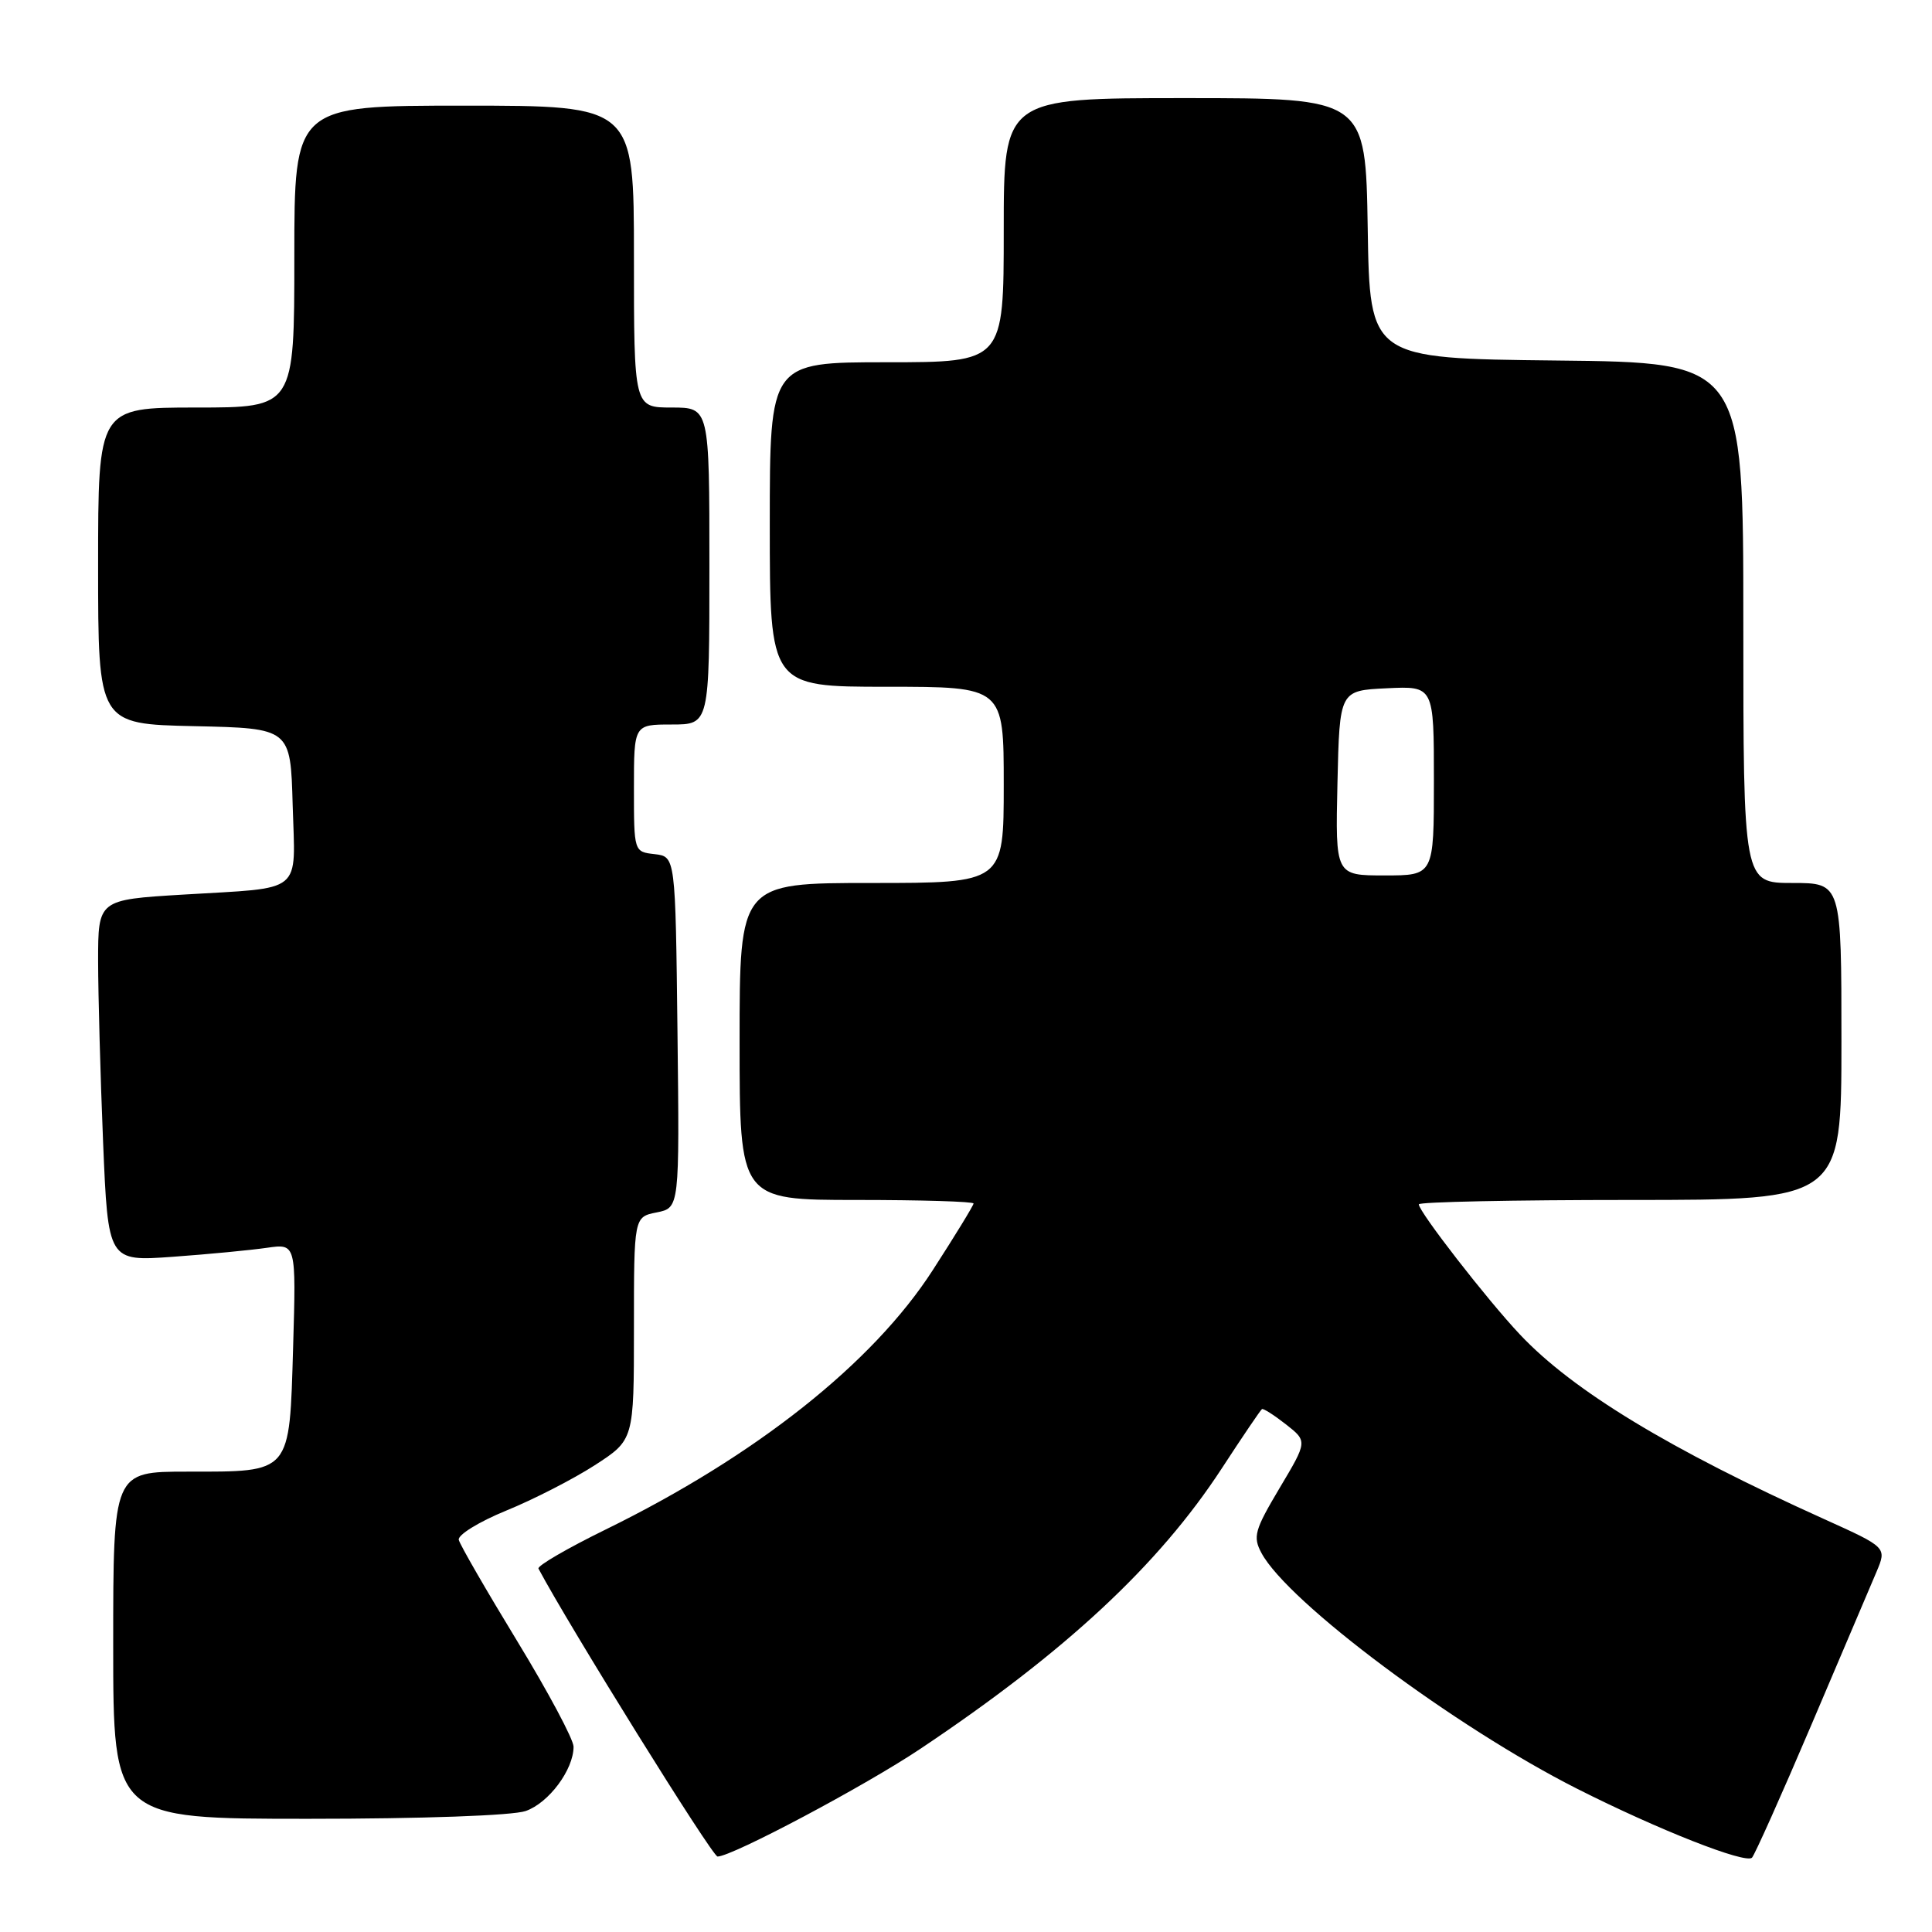 <?xml version="1.0" encoding="UTF-8" standalone="no"?>
<!DOCTYPE svg PUBLIC "-//W3C//DTD SVG 1.1//EN" "http://www.w3.org/Graphics/SVG/1.1/DTD/svg11.dtd" >
<svg xmlns="http://www.w3.org/2000/svg" xmlns:xlink="http://www.w3.org/1999/xlink" version="1.1" viewBox="0 0 256 256">
 <g >
 <path fill="currentColor"
d=" M 240.04 228.50 C 244.03 219.15 247.90 210.05 248.65 208.27 C 250.01 205.04 250.01 205.04 241.76 201.31 C 221.24 192.06 208.41 184.27 201.41 176.84 C 197.09 172.27 188.00 160.56 188.00 159.58 C 188.00 159.26 200.60 159.00 216.00 159.00 C 244.00 159.00 244.00 159.00 244.00 138.00 C 244.00 117.00 244.00 117.00 237.50 117.00 C 231.00 117.00 231.00 117.00 231.00 82.52 C 231.00 48.03 231.00 48.03 206.25 47.77 C 181.50 47.50 181.50 47.50 181.23 30.25 C 180.95 13.00 180.95 13.00 156.98 13.00 C 133.00 13.00 133.00 13.00 133.00 30.50 C 133.00 48.00 133.00 48.00 117.50 48.00 C 102.00 48.00 102.00 48.00 102.00 69.50 C 102.00 91.00 102.00 91.00 117.50 91.00 C 133.00 91.00 133.00 91.00 133.00 104.00 C 133.00 117.00 133.00 117.00 115.50 117.00 C 98.00 117.00 98.00 117.00 98.00 138.00 C 98.00 159.00 98.00 159.00 113.50 159.00 C 122.03 159.00 129.00 159.21 129.00 159.47 C 129.00 159.72 126.57 163.70 123.59 168.31 C 115.64 180.64 100.15 192.92 80.25 202.67 C 75.17 205.16 71.16 207.49 71.35 207.85 C 75.37 215.42 94.38 246.00 95.08 246.00 C 96.99 246.00 114.64 236.63 121.98 231.71 C 141.21 218.85 153.52 207.39 161.88 194.59 C 164.63 190.37 167.03 186.83 167.22 186.71 C 167.40 186.60 168.83 187.51 170.40 188.74 C 173.25 190.98 173.25 190.98 169.55 197.18 C 166.24 202.75 165.99 203.62 167.15 205.78 C 170.64 212.30 192.84 228.87 209.00 237.03 C 219.70 242.44 231.30 247.01 232.15 246.15 C 232.50 245.79 236.06 237.85 240.04 228.50 Z  M 69.65 239.97 C 72.71 238.91 76.00 234.49 76.00 231.45 C 76.00 230.49 72.64 224.20 68.54 217.47 C 64.44 210.74 60.95 204.70 60.79 204.04 C 60.63 203.39 63.45 201.65 67.06 200.17 C 70.67 198.70 75.96 195.99 78.81 194.15 C 84.00 190.79 84.00 190.79 84.00 176.02 C 84.00 161.25 84.00 161.25 87.02 160.65 C 90.04 160.04 90.04 160.04 89.77 136.77 C 89.50 113.50 89.50 113.50 86.75 113.18 C 84.00 112.87 84.00 112.87 84.00 104.43 C 84.00 96.00 84.00 96.00 89.00 96.00 C 94.00 96.00 94.00 96.00 94.00 75.00 C 94.00 54.00 94.00 54.00 89.00 54.00 C 84.00 54.00 84.00 54.00 84.00 34.00 C 84.00 14.00 84.00 14.00 61.50 14.00 C 39.00 14.00 39.00 14.00 39.00 34.00 C 39.00 54.00 39.00 54.00 26.00 54.00 C 13.00 54.00 13.00 54.00 13.00 74.97 C 13.00 95.94 13.00 95.94 25.75 96.22 C 38.50 96.50 38.50 96.50 38.78 106.67 C 39.12 118.63 40.42 117.56 24.25 118.54 C 13.00 119.22 13.00 119.22 13.00 127.36 C 13.01 131.84 13.30 142.62 13.66 151.33 C 14.32 167.15 14.32 167.15 22.91 166.53 C 27.63 166.19 33.24 165.65 35.37 165.34 C 39.24 164.78 39.24 164.78 38.84 178.50 C 38.34 195.39 38.68 195.00 24.81 195.00 C 15.00 195.00 15.00 195.00 15.00 218.00 C 15.00 241.00 15.00 241.00 40.85 241.00 C 55.98 241.00 67.92 240.57 69.65 239.97 Z  M 177.22 103.75 C 177.50 91.50 177.50 91.50 183.75 91.20 C 190.00 90.90 190.00 90.90 190.00 103.45 C 190.00 116.00 190.00 116.00 183.47 116.00 C 176.94 116.00 176.94 116.00 177.22 103.75 Z "/>
</g>
</svg>